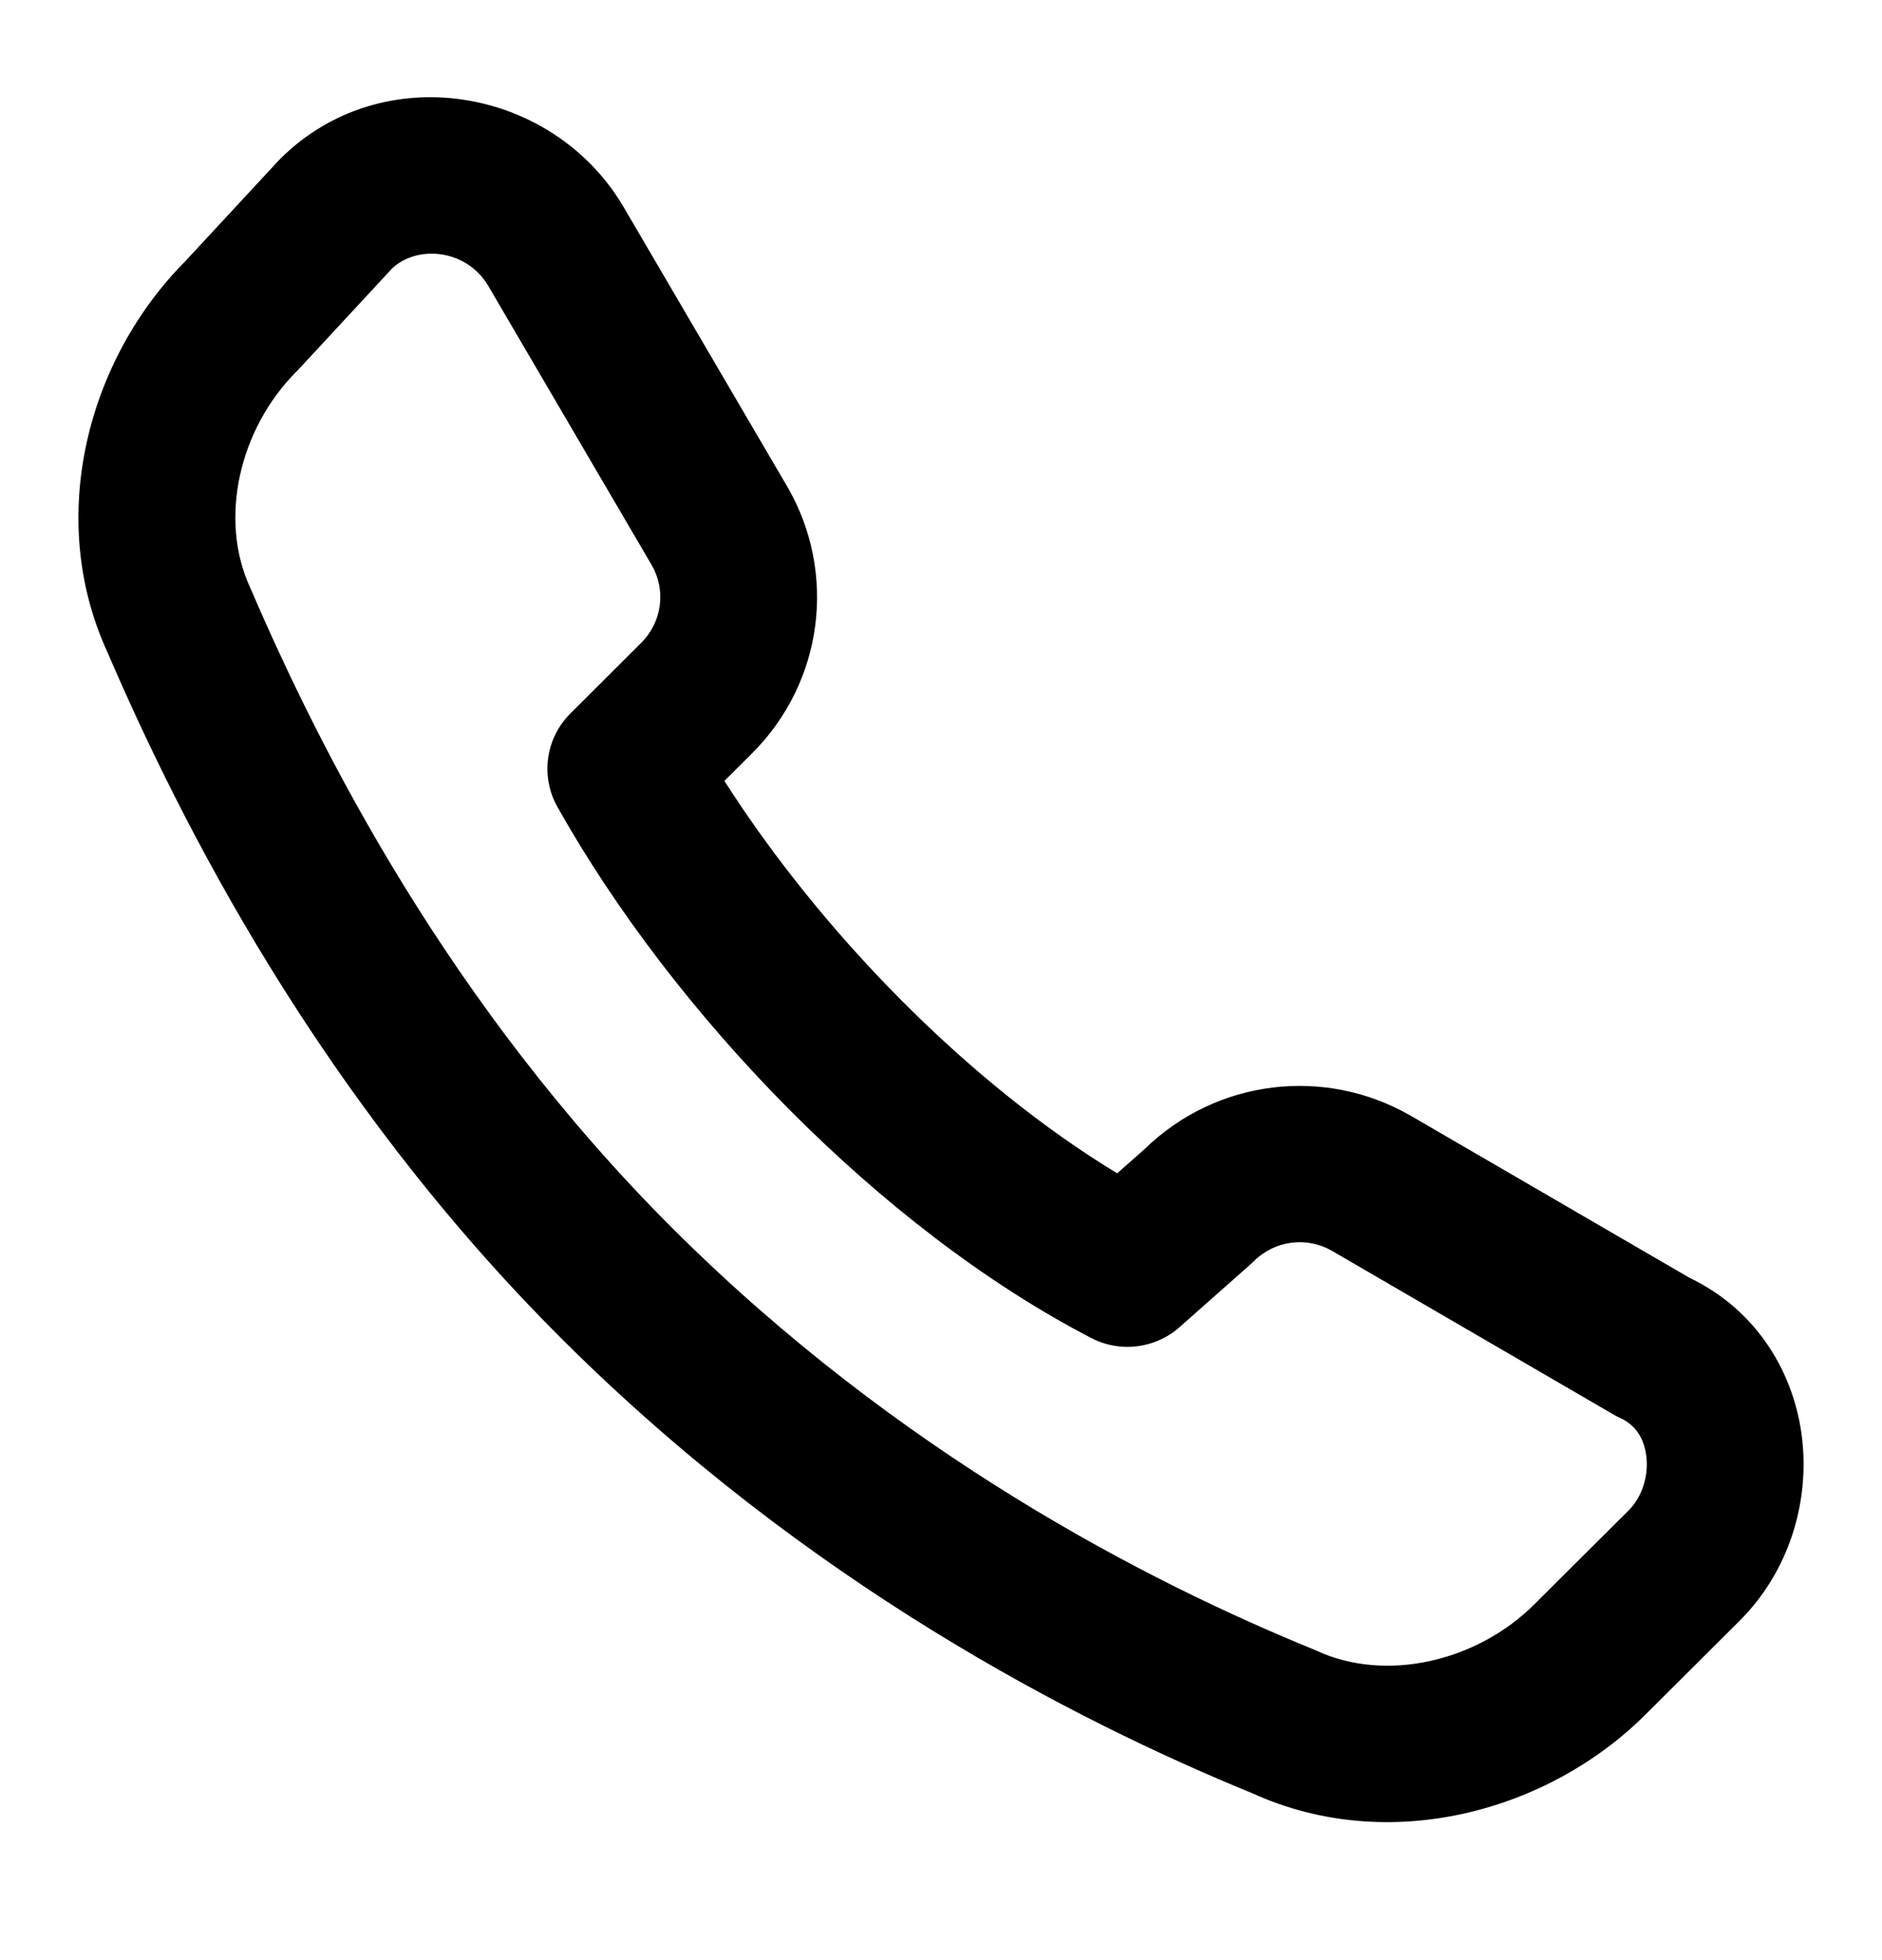 <svg width="24" height="25" viewBox="0 0 24 25" fill="black" xmlns="http://www.w3.org/2000/svg">
<path fill-rule="evenodd" clip-rule="evenodd" d="M3.575 2.025C4.864 0.74 7.025 1.099 7.938 2.616L7.944 2.626L10.048 6.221C10.668 7.302 10.511 8.691 9.587 9.612L9.238 9.96C10.474 11.898 12.35 13.815 14.247 14.965L14.594 14.658C15.518 13.756 16.898 13.608 17.973 14.221L17.981 14.225L21.541 16.295C22.422 16.717 22.886 17.532 22.981 18.346C23.076 19.16 22.816 20.042 22.183 20.673L20.983 21.869C19.738 23.11 17.71 23.66 15.98 22.876C13.703 21.945 10.287 20.189 7.174 17.086C4.052 13.975 2.293 10.463 1.369 8.316C0.58 6.596 1.124 4.58 2.36 3.335L3.547 2.054C3.556 2.044 3.566 2.034 3.575 2.025ZM5 3.424L3.817 4.701C3.808 4.711 3.799 4.72 3.789 4.73C3.04 5.476 2.791 6.632 3.19 7.494C3.194 7.502 3.198 7.51 3.201 7.519C4.078 9.557 5.716 12.815 8.587 15.677C11.463 18.544 14.635 20.174 16.756 21.039C16.77 21.045 16.783 21.051 16.797 21.057C17.661 21.454 18.821 21.206 19.569 20.46L20.769 19.264C20.936 19.098 21.025 18.834 20.995 18.576C20.967 18.335 20.847 18.169 20.662 18.086C20.631 18.072 20.601 18.056 20.572 18.039L16.978 15.949C16.663 15.772 16.259 15.816 15.985 16.09C15.971 16.103 15.957 16.117 15.942 16.13L15.042 16.927C14.732 17.201 14.285 17.257 13.917 17.066C11.22 15.668 8.588 12.926 7.108 10.291C6.89 9.902 6.957 9.415 7.274 9.1L8.173 8.203C8.448 7.93 8.492 7.527 8.314 7.213L6.221 3.637C5.936 3.169 5.313 3.127 5 3.424Z" />
</svg>
